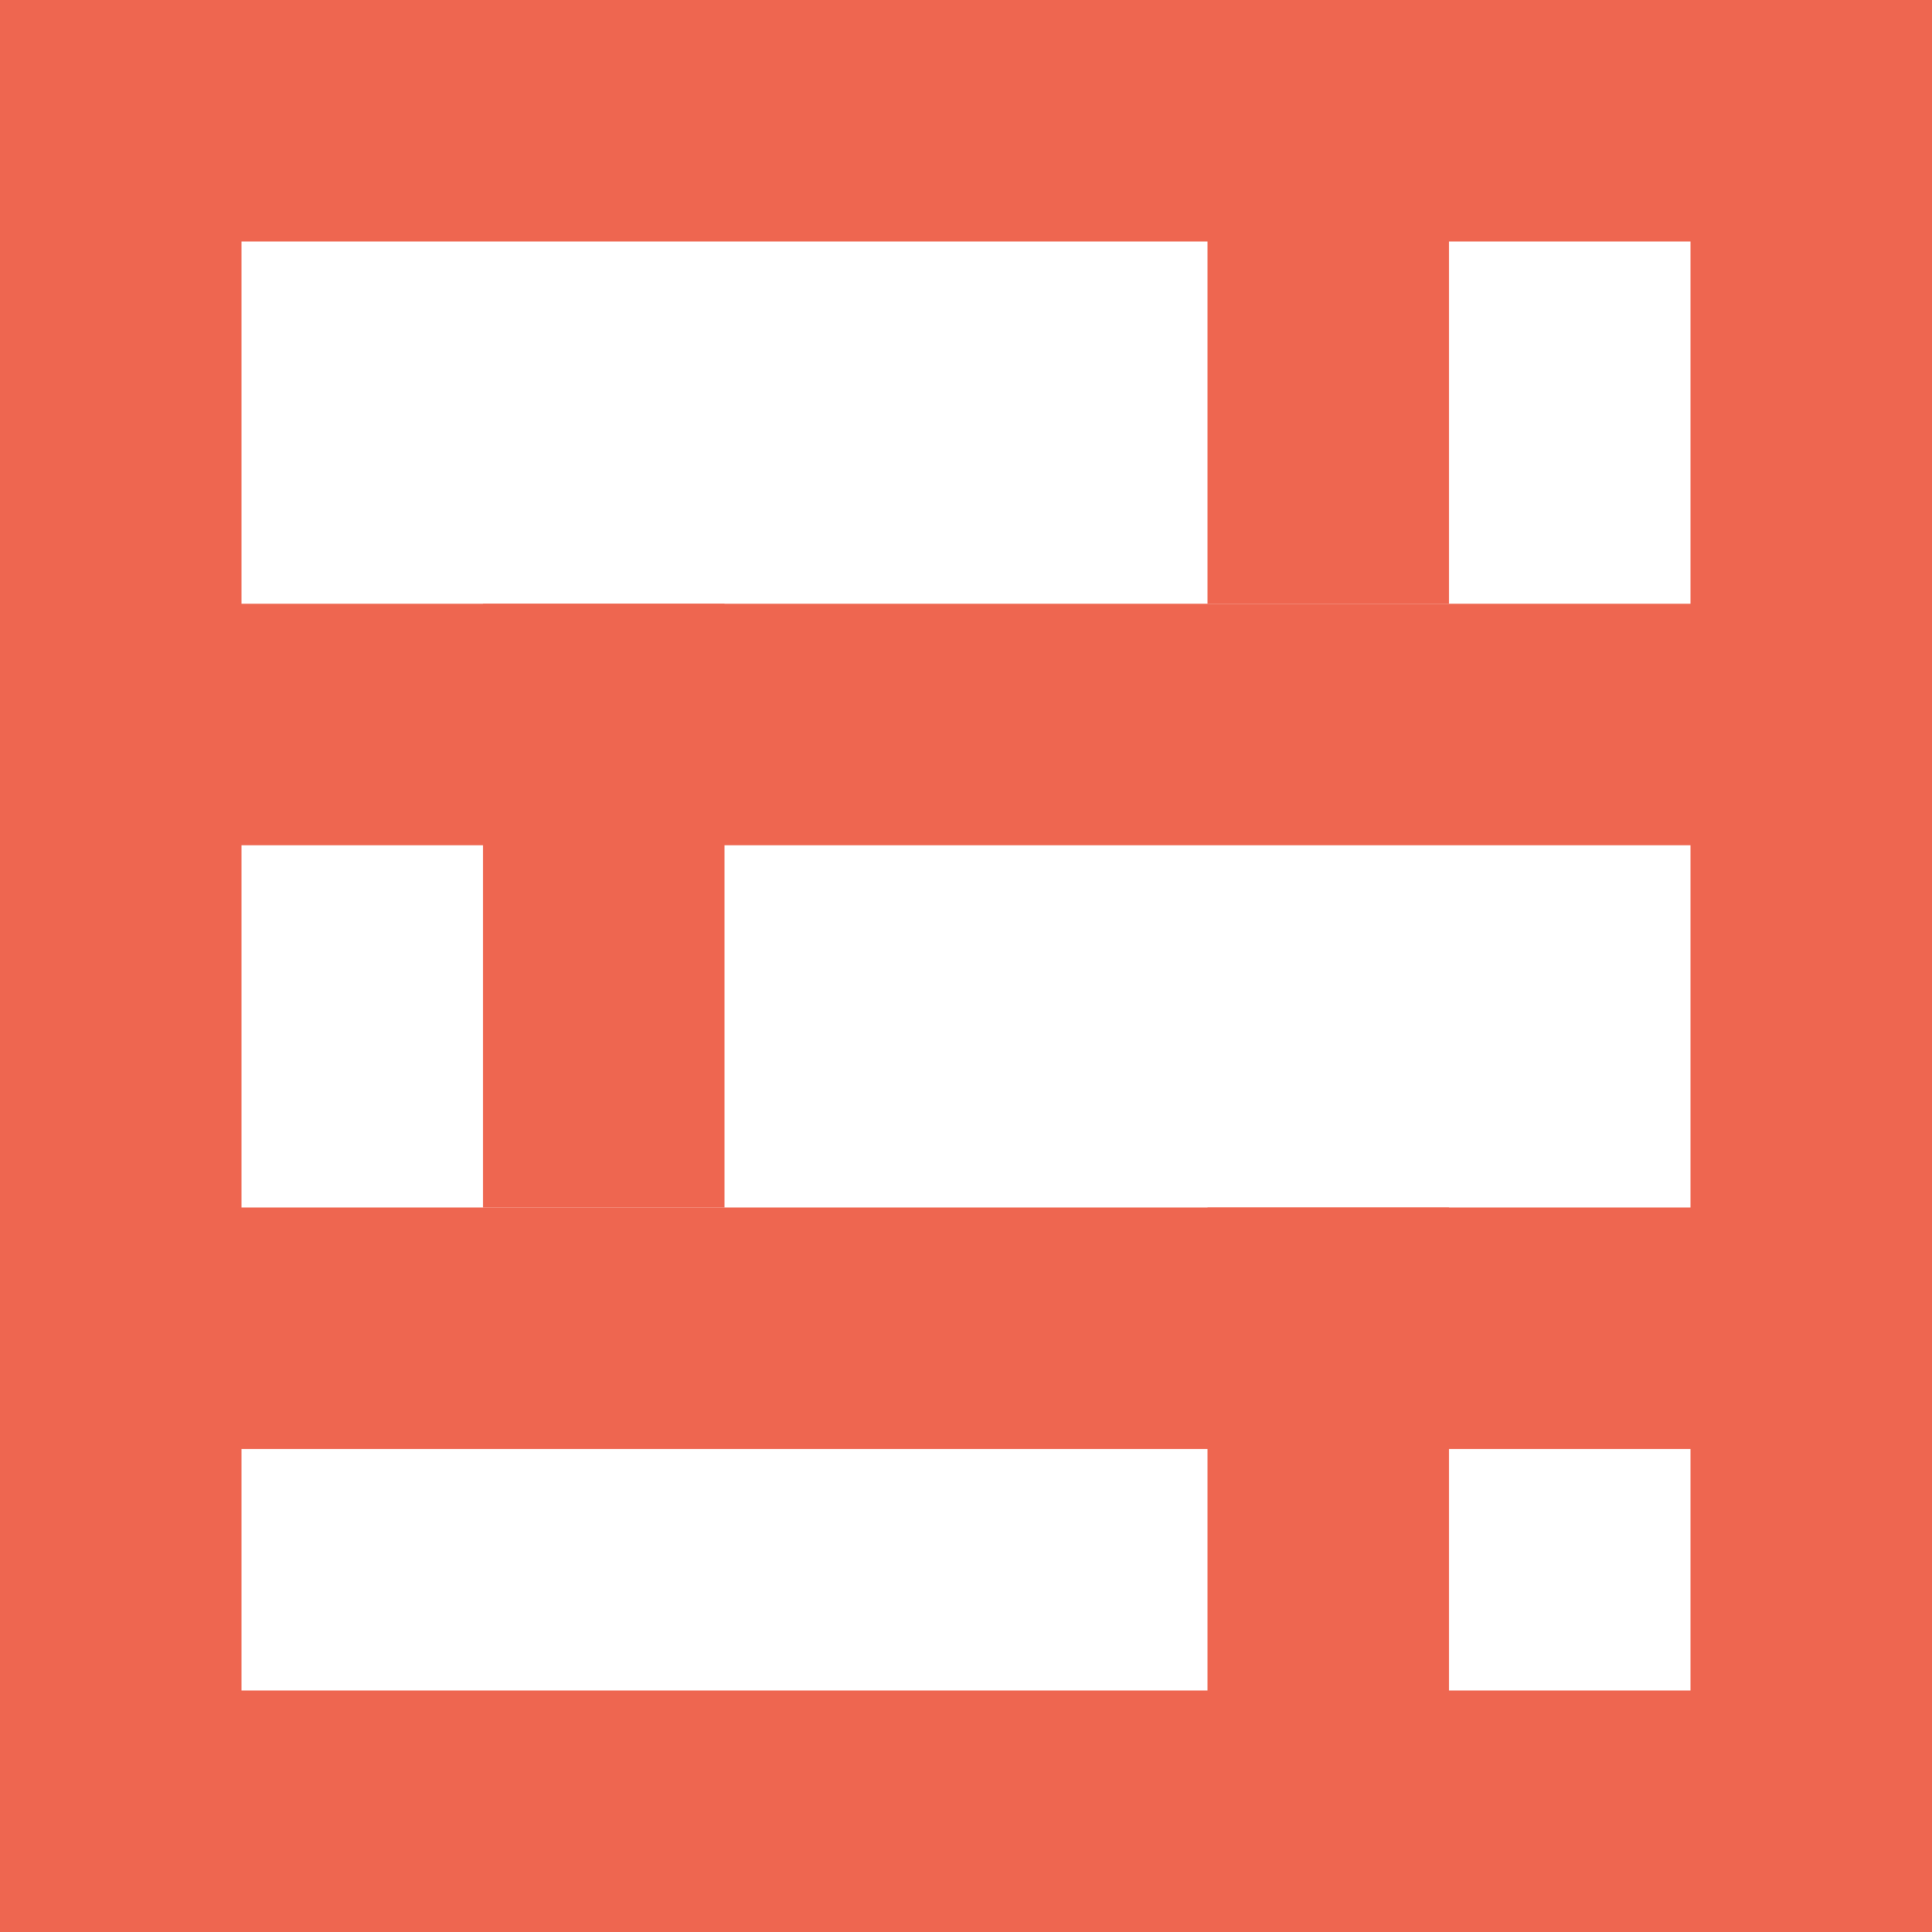 <svg xmlns="http://www.w3.org/2000/svg" xmlns:xlink="http://www.w3.org/1999/xlink" version="1.1" x="0px" y="0px" width="16px" height="16px" viewBox="0 0 16 16" enable-background="new 0 0 16 16" xml:space="preserve"><style>.f{fill:	#EE6650;}</style><path d="M0 0v16h16V0z M14 14h-12v-12h12z" class="f"/><rect x="0" y="5" width="16" height="2" class="f"/><rect x="0" y="10" width="16" height="2" class="f"/><rect x="4" y="5" width="2" height="5" class="f"/><rect x="10" y="0" width="2" height="5" class="f"/><rect x="10" y="10" width="2" height="5" class="f"/></svg>
